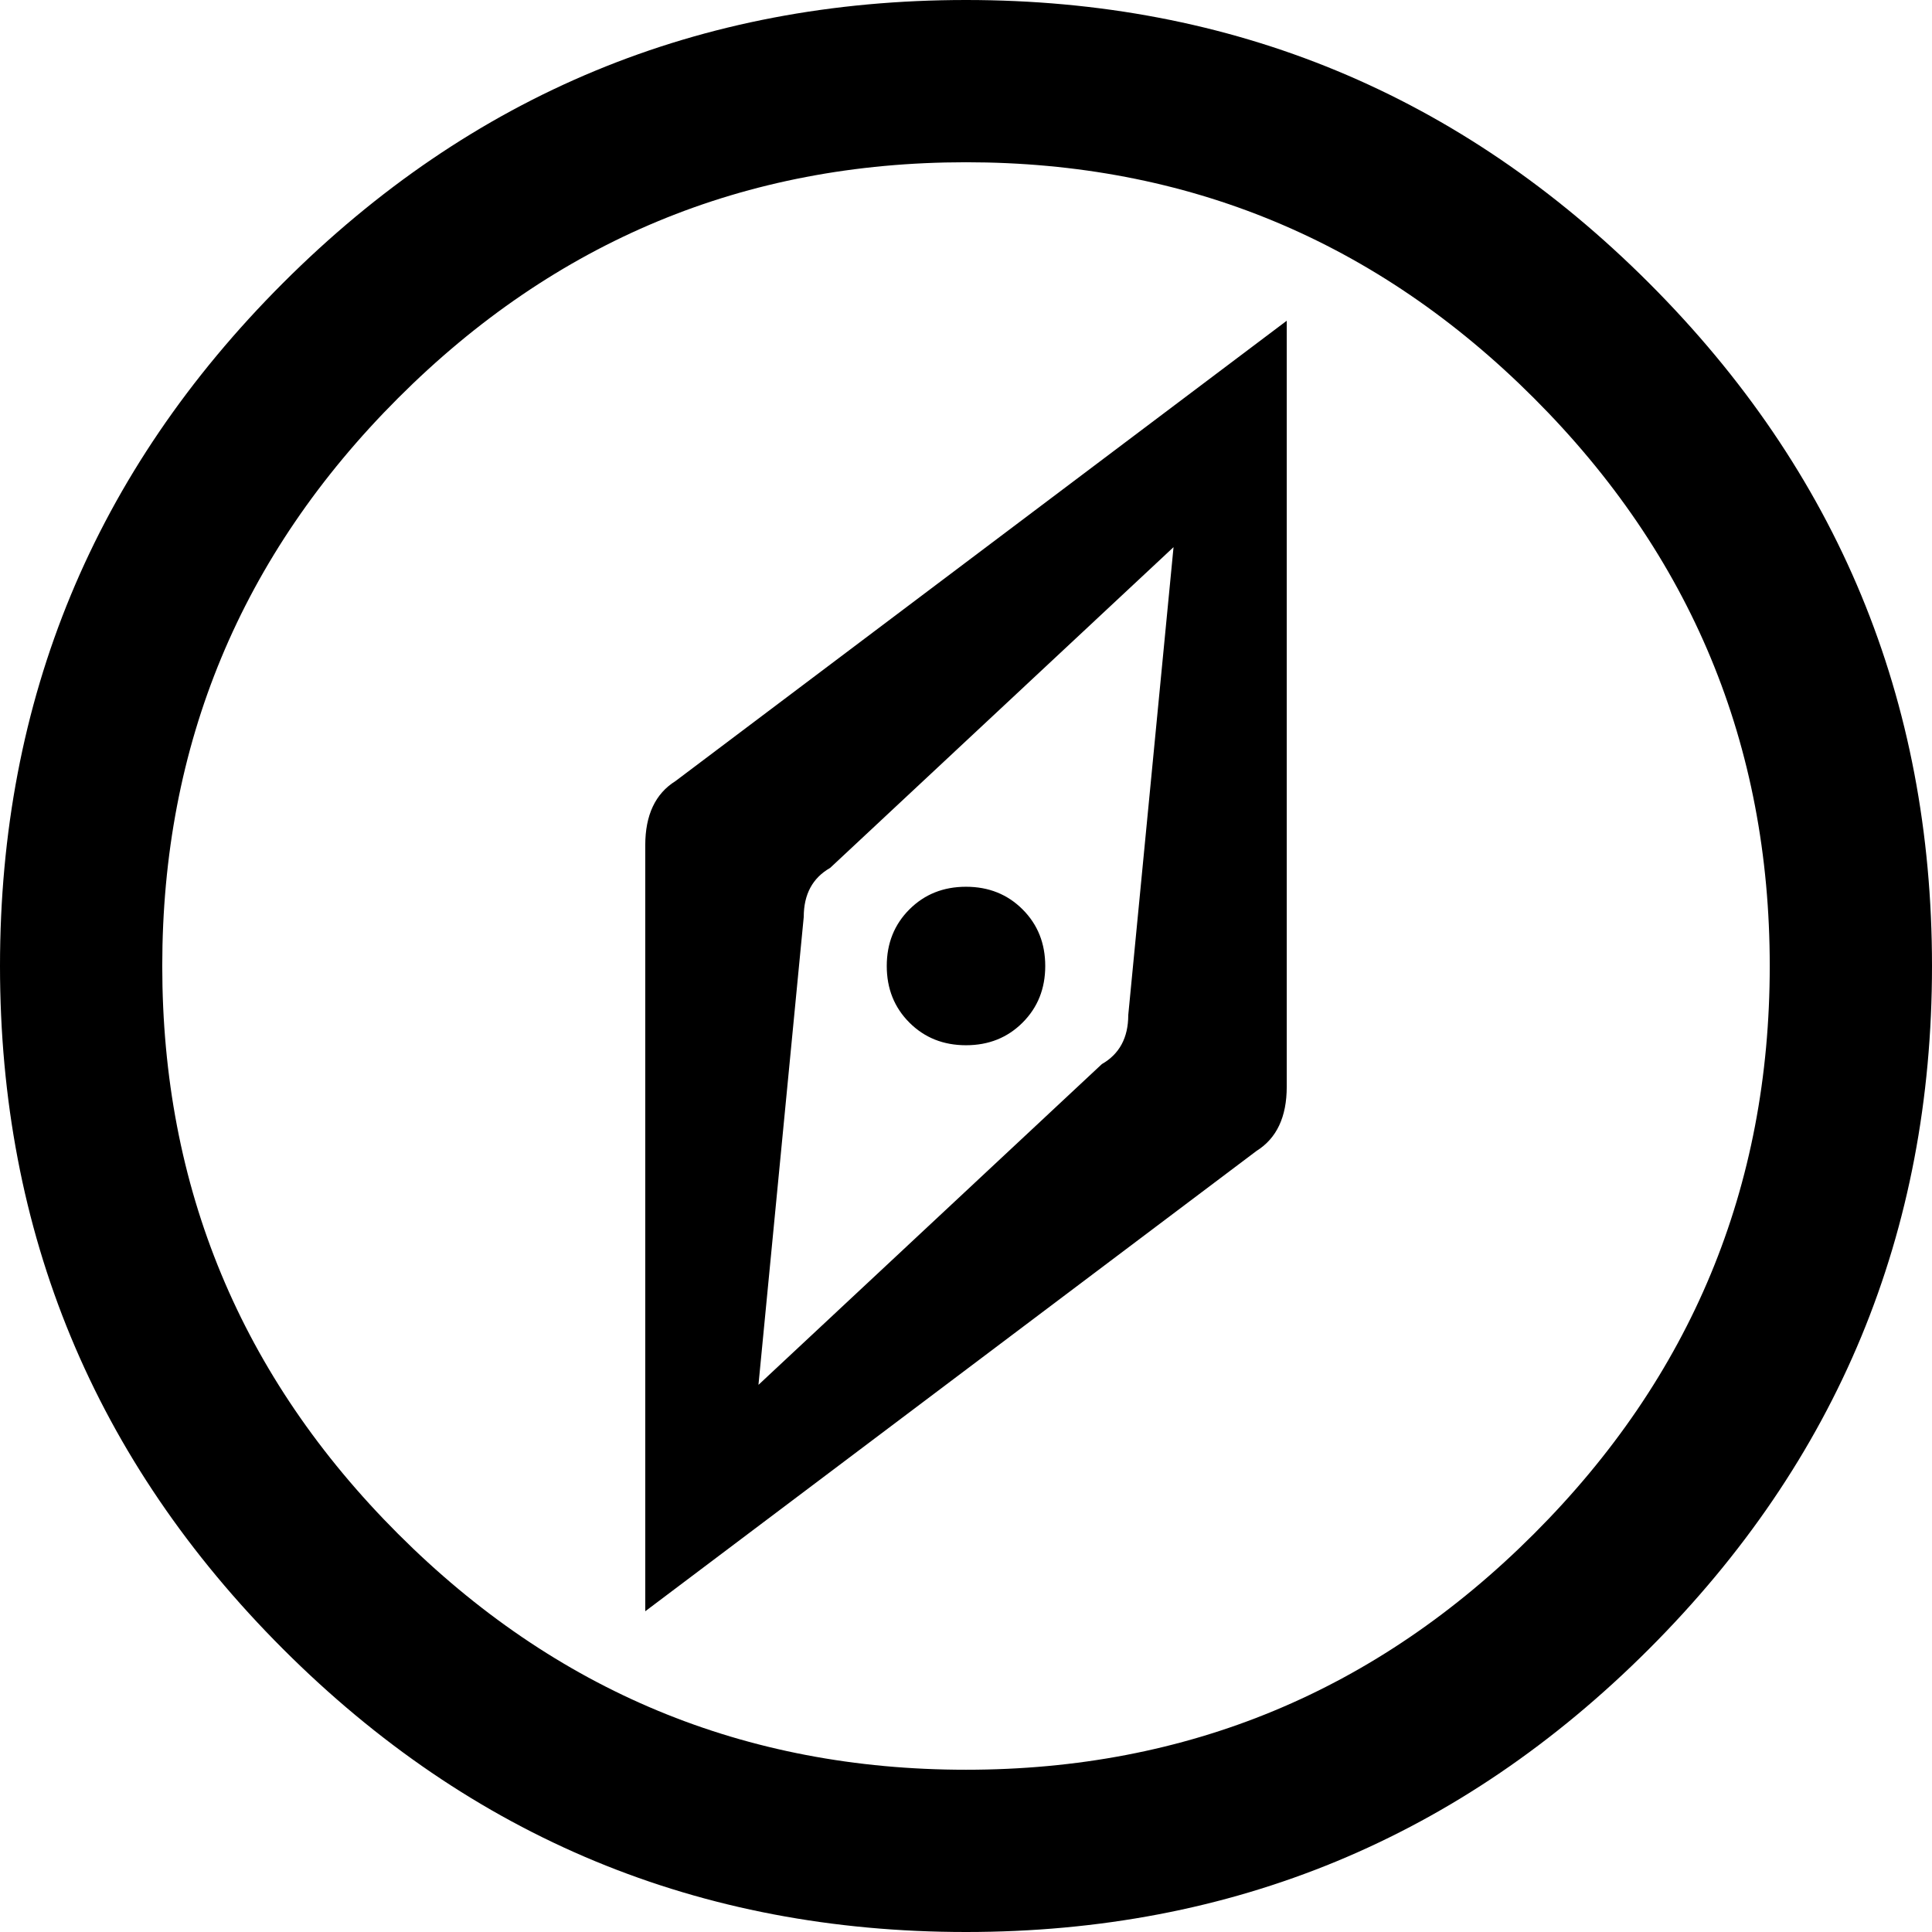 <svg xmlns="http://www.w3.org/2000/svg" version="1.1" viewBox="0 0 512 512" fill="currentColor"><path fill="currentColor" d="M256 0Q150 0 75 75T0 256t75 181t181 75t181-75t75-181t-75-181T256 0m0 469q-88 0-150.5-62.5T43 256t62.5-150.5T256 43t150.5 62.5T469 256t-62.5 150.5T256 469m-85-245v203l162-122q8-5 8-17V85L179 207q-8 5-8 17m42 19q0-9 7-13l91-85l-12 124q0 9-7 13l-91 85zm64 13q0 9-6 15t-15 6t-15-6t-6-15t6-15t15-6t15 6t6 15"/></svg>